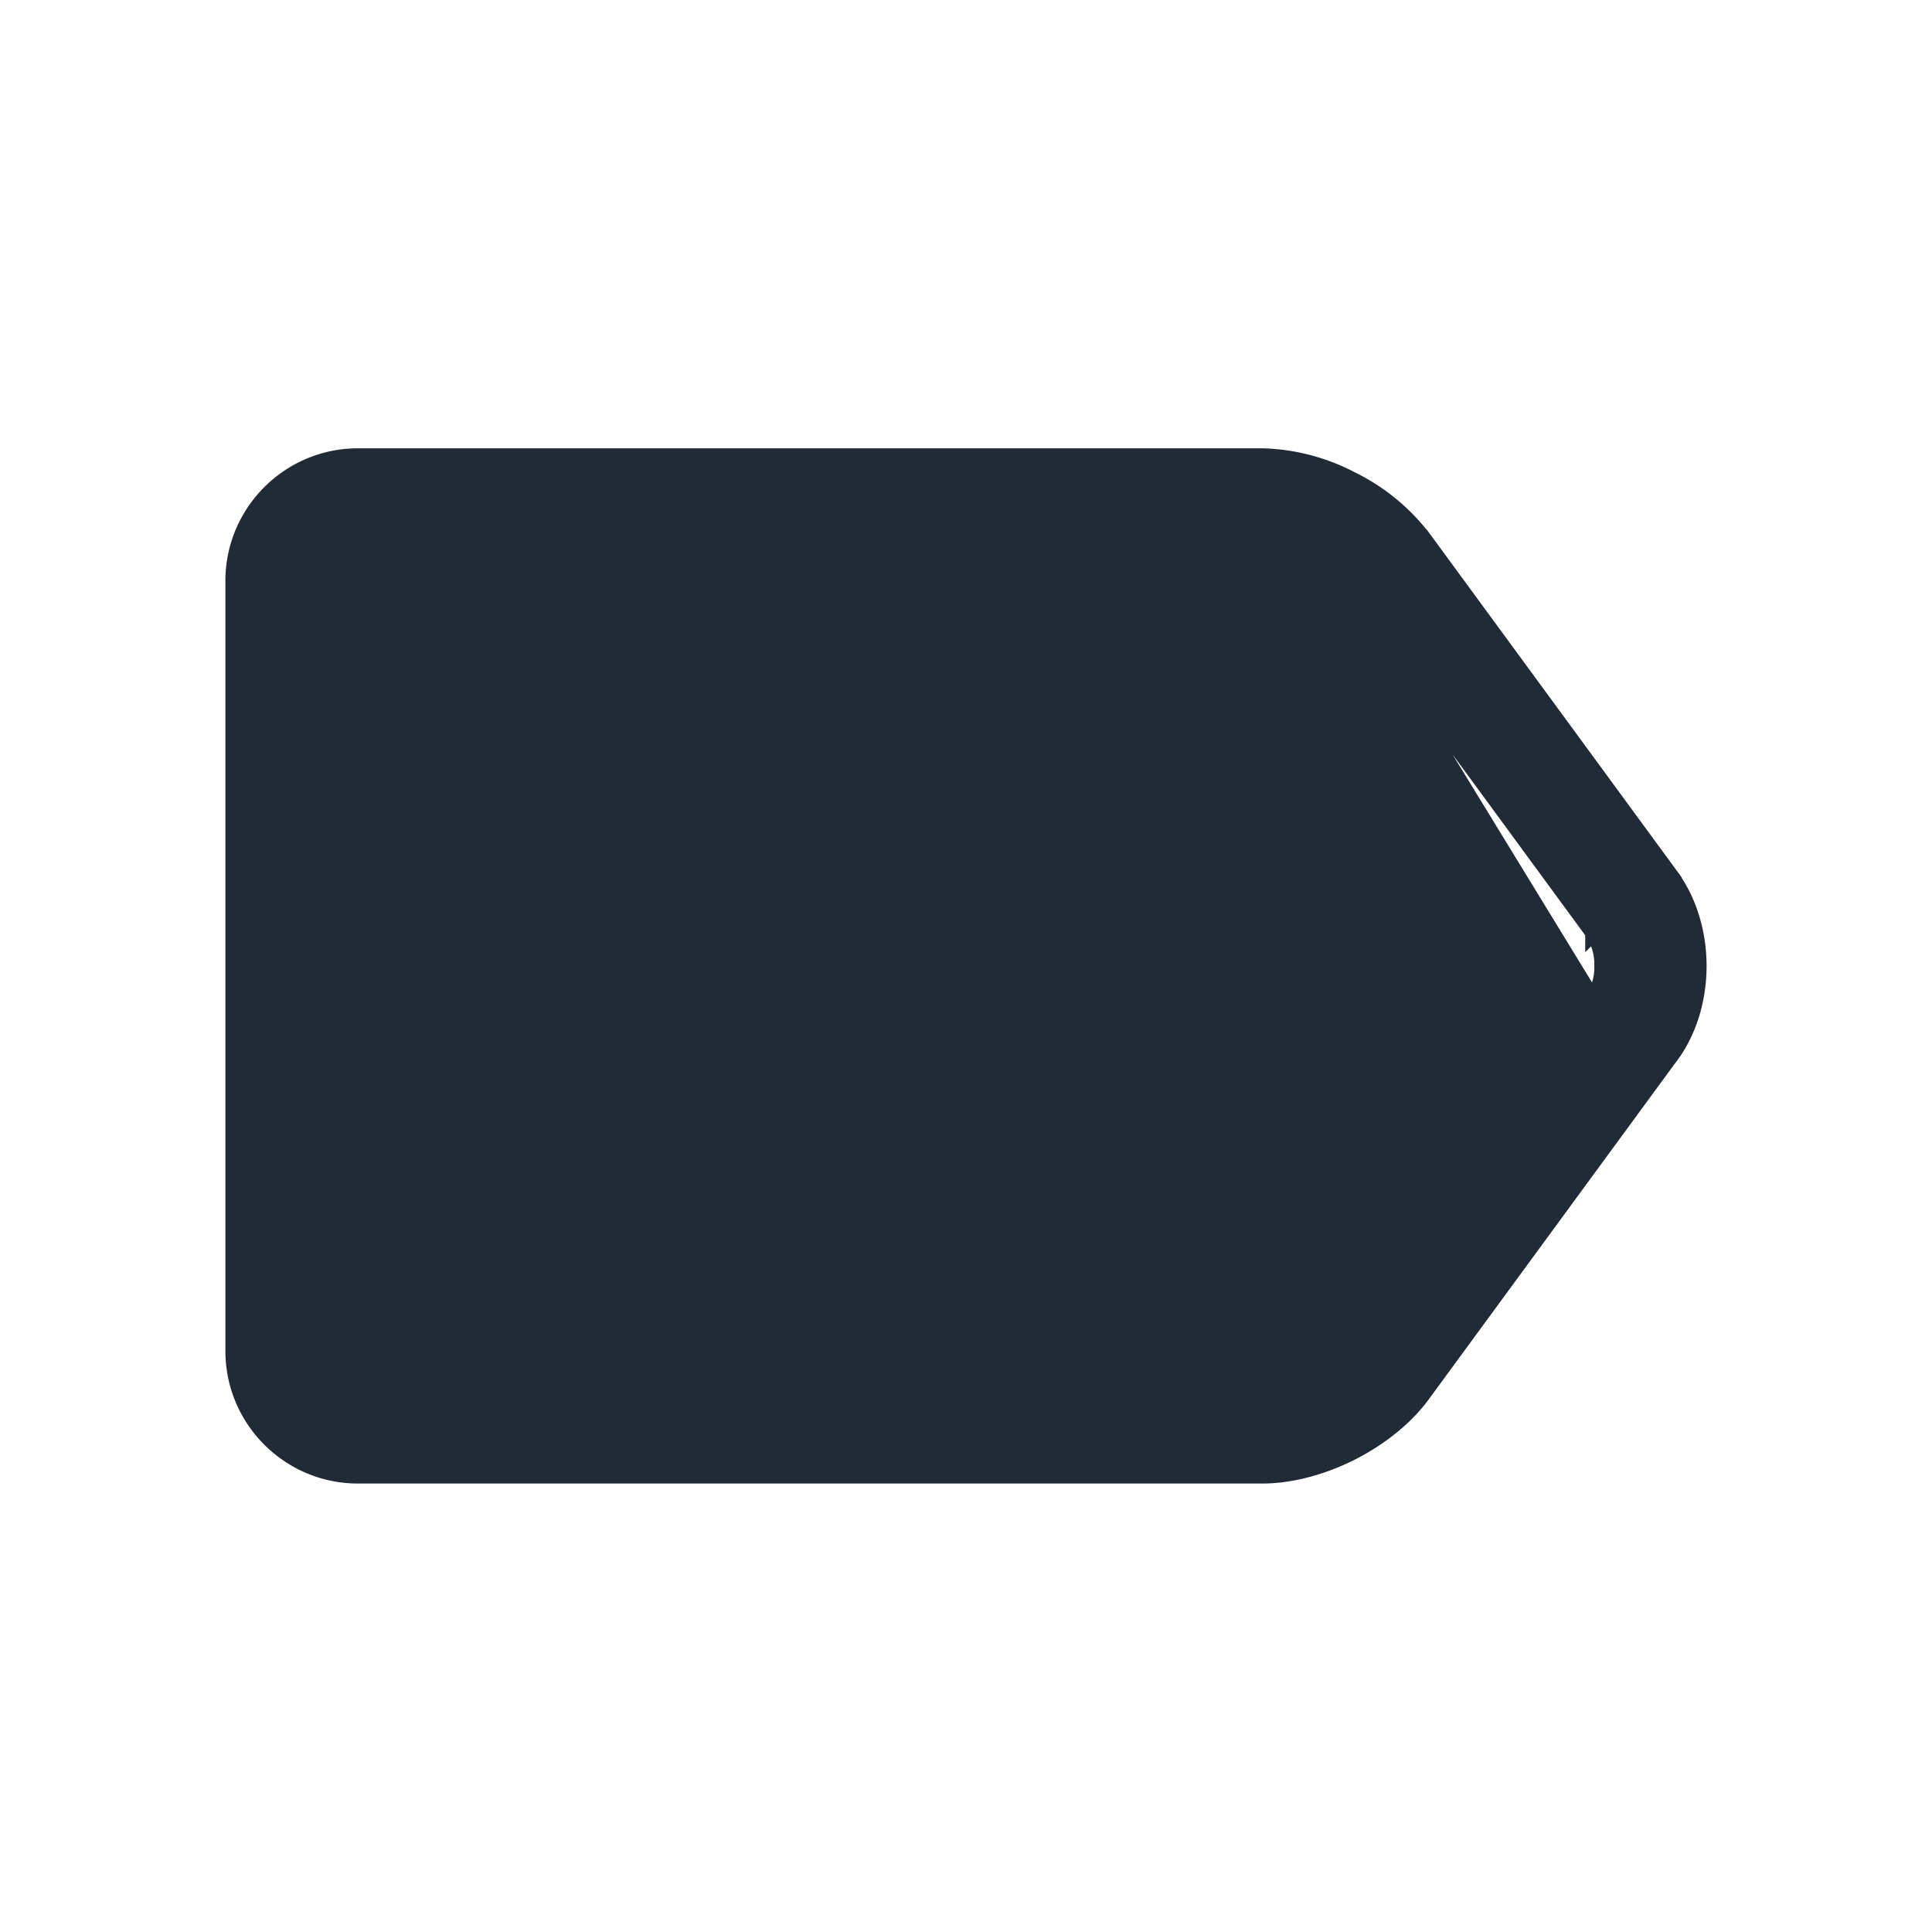 <svg xmlns="http://www.w3.org/2000/svg" width="24" height="24" fill="none" viewBox="0 0 24 24"><path fill="#212B36" stroke="#212B36" stroke-width=".2" d="M16.707 16.618h0l3.081-4.203-3.08 4.203zm0 0c-.094.13-.265.261-.462.36m.462-.36l-.462.36m0 0c-.197.1-.406.16-.567.16m.567-.16l-.567.16m0 0H4.446m11.232 0H4.446m0 0a.352.352 0 0 1-.35-.35m.35.35l-.35-.35m0 0V7.215m0 9.571v-9.57m0 0c0-.193.158-.35.35-.35m-.35.35l.35-.35m0 0h11.235m-11.235 0h11.235m0 0c.162 0 .37.06.566.16m-.566-.16l.566.16m0 0c.196.099.368.23.465.36m-.465-.36l.465.36m0 0s0 0 0 0m0 0h0m0 0l3.08 4.2v.001a.726.726 0 0 1 .113.414.72.72 0 0 1-.117.413l-3.076-5.028zm.961-.706h0a2.524 2.524 0 0 0-.887-.723 2.513 2.513 0 0 0-1.105-.288H4.446c-.852 0-1.546.694-1.546 1.546v9.568c0 .852.694 1.546 1.546 1.546h11.235c.362 0 .755-.11 1.108-.288.352-.18.672-.431.884-.724 0 0 0 0 0 0l3.08-4.202h.001c.461-.625.461-1.603 0-2.232l-.08.059.08-.06-3.08-4.202z"/></svg>
